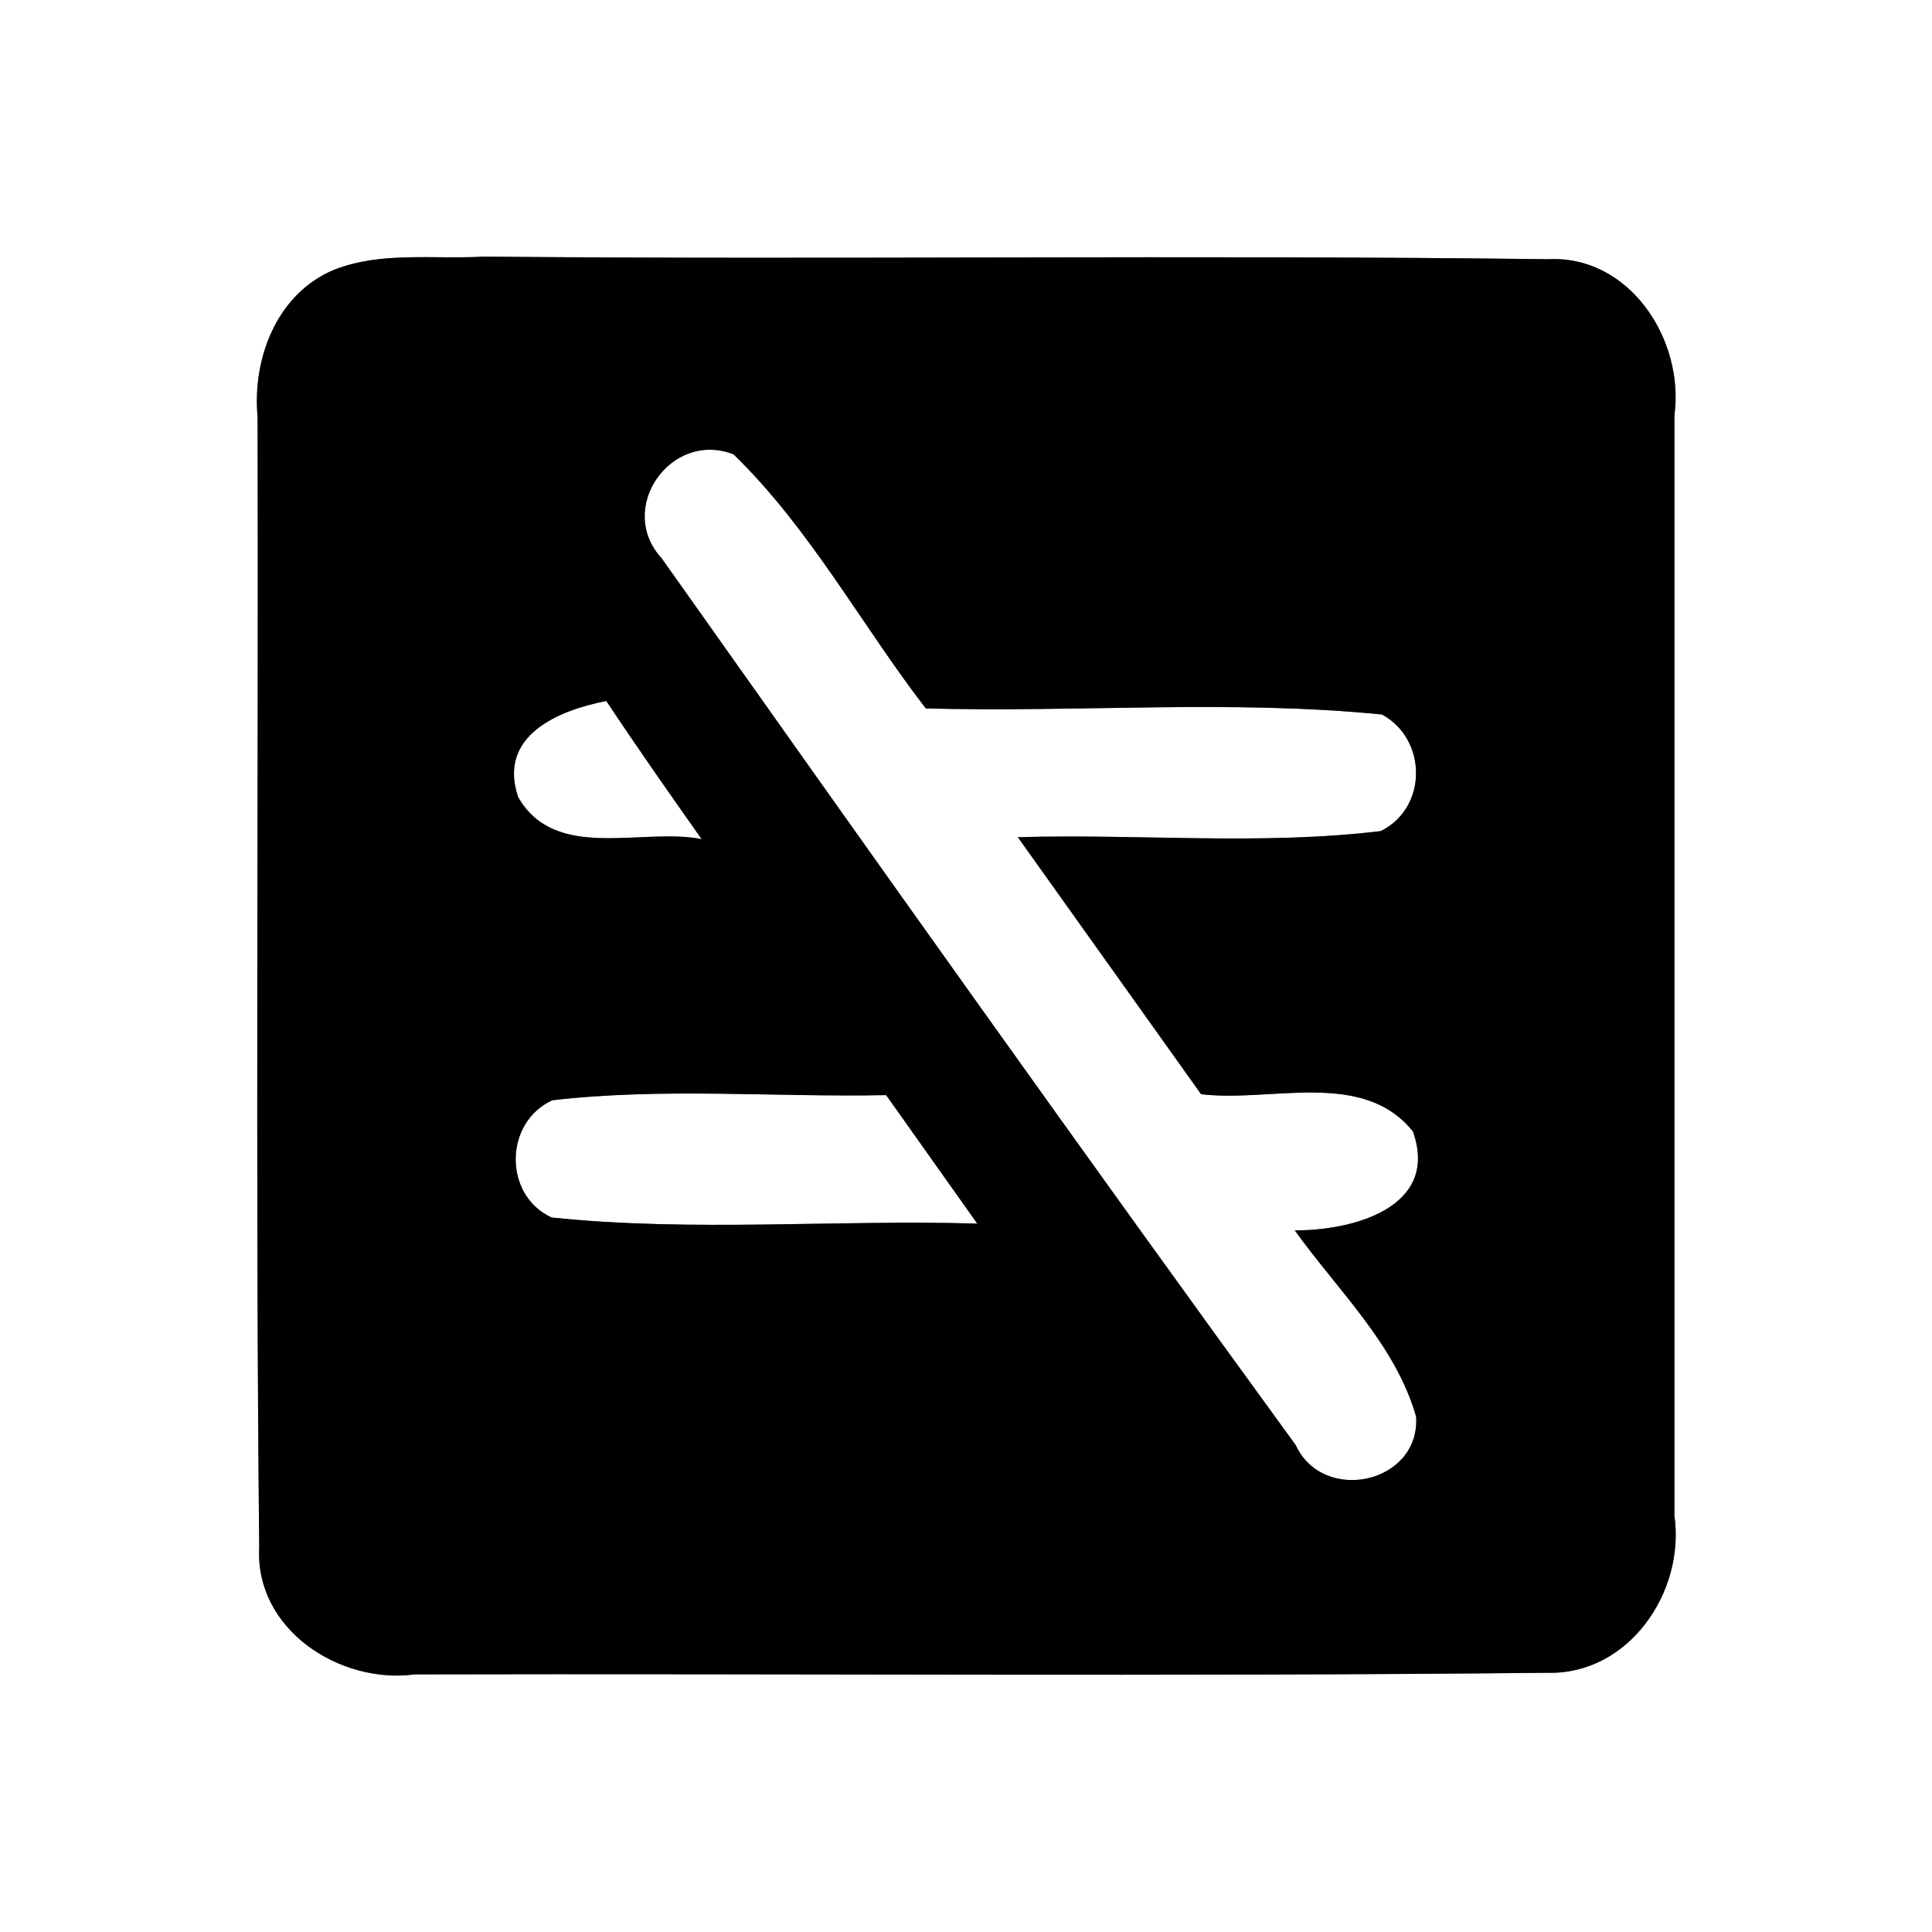 <?xml version="1.0" encoding="UTF-8" ?>
<!DOCTYPE svg PUBLIC "-//W3C//DTD SVG 1.1//EN" "http://www.w3.org/Graphics/SVG/1.1/DTD/svg11.dtd">
<svg width="60pt" height="60pt" viewBox="0 0 60 60" version="1.1" xmlns="http://www.w3.org/2000/svg">
<rect x="0" y="0" width="60" height="60" fill="#808080" stroke="none"/>
<g id="#ffffffff">
<path fill="#ffffff" opacity="1.00" d=" M 0.00 0.00 L 60.00 0.00 L 60.00 60.00 L 0.00 60.00 L 0.00 0.00 M 10.37 8.38 C 8.60 9.12 7.83 11.13 8.00 12.95 C 8.03 24.65 7.93 36.36 8.05 48.07 C 7.92 50.60 10.54 52.31 12.88 52.00 C 24.60 51.97 36.33 52.07 48.05 51.95 C 50.58 52.02 52.34 49.44 52.00 47.07 C 52.00 35.68 52.00 24.29 52.00 12.90 C 52.32 10.56 50.61 7.91 48.06 8.05 C 37.04 7.91 26.02 8.07 15.01 7.97 C 13.47 8.06 11.84 7.80 10.37 8.38 Z" />
<path fill="#ffffff" opacity="1.00" d=" M 20.55 17.34 C 19.12 15.79 20.84 13.35 22.78 14.11 C 25.16 16.42 26.74 19.39 28.75 22.00 C 33.47 22.13 38.22 21.72 42.92 22.19 C 44.33 22.96 44.34 25.09 42.88 25.81 C 39.15 26.26 35.37 25.89 31.61 26.00 C 33.51 28.66 35.40 31.32 37.30 33.98 C 39.46 34.25 42.32 33.19 43.88 35.14 C 44.72 37.51 41.99 38.22 40.21 38.21 C 41.54 40.07 43.34 41.75 43.98 44.00 C 44.10 46.08 41.09 46.72 40.24 44.88 C 33.60 35.76 27.07 26.55 20.55 17.34 Z" />
<path fill="#ffffff" opacity="1.00" d=" M 16.09 24.75 C 15.45 22.85 17.33 22.06 18.83 21.77 C 19.79 23.22 20.79 24.64 21.79 26.06 C 19.93 25.69 17.24 26.78 16.09 24.75 Z" />
<path fill="#ffffff" opacity="1.00" d=" M 17.15 34.17 C 20.59 33.77 24.06 34.08 27.52 34.01 C 28.46 35.34 29.41 36.67 30.35 38.00 C 25.95 37.87 21.52 38.27 17.13 37.81 C 15.63 37.12 15.65 34.86 17.15 34.17 Z" />
</g>
<g id="#000000ff">
<path fill="#000000" opacity="1.00" d=" M 10.37 8.38 C 11.84 7.80 13.47 8.06 15.01 7.97 C 26.02 8.07 37.04 7.91 48.06 8.05 C 50.61 7.91 52.32 10.56 52.00 12.90 C 52.00 24.29 52.00 35.68 52.00 47.07 C 52.34 49.44 50.58 52.02 48.05 51.95 C 36.33 52.07 24.60 51.97 12.88 52.00 C 10.54 52.31 7.92 50.60 8.05 48.07 C 7.93 36.36 8.03 24.65 8.00 12.95 C 7.83 11.13 8.60 9.12 10.37 8.38 M 20.55 17.34 C 27.07 26.55 33.60 35.76 40.24 44.88 C 41.09 46.72 44.10 46.08 43.98 44.00 C 43.34 41.75 41.54 40.07 40.21 38.21 C 41.99 38.22 44.72 37.51 43.88 35.14 C 42.32 33.19 39.46 34.25 37.30 33.98 C 35.40 31.32 33.51 28.66 31.61 26.00 C 35.37 25.89 39.15 26.26 42.88 25.81 C 44.34 25.09 44.33 22.96 42.92 22.19 C 38.22 21.72 33.47 22.13 28.75 22.00 C 26.74 19.39 25.16 16.42 22.78 14.11 C 20.84 13.35 19.12 15.79 20.55 17.34 M 16.09 24.75 C 17.24 26.78 19.93 25.69 21.79 26.06 C 20.79 24.64 19.79 23.22 18.83 21.77 C 17.33 22.06 15.45 22.85 16.09 24.75 M 17.15 34.17 C 15.65 34.86 15.63 37.12 17.13 37.81 C 21.52 38.27 25.95 37.87 30.35 38.00 C 29.41 36.67 28.46 35.34 27.52 34.01 C 24.06 34.08 20.59 33.77 17.15 34.17 Z" />
</g>
</svg>

